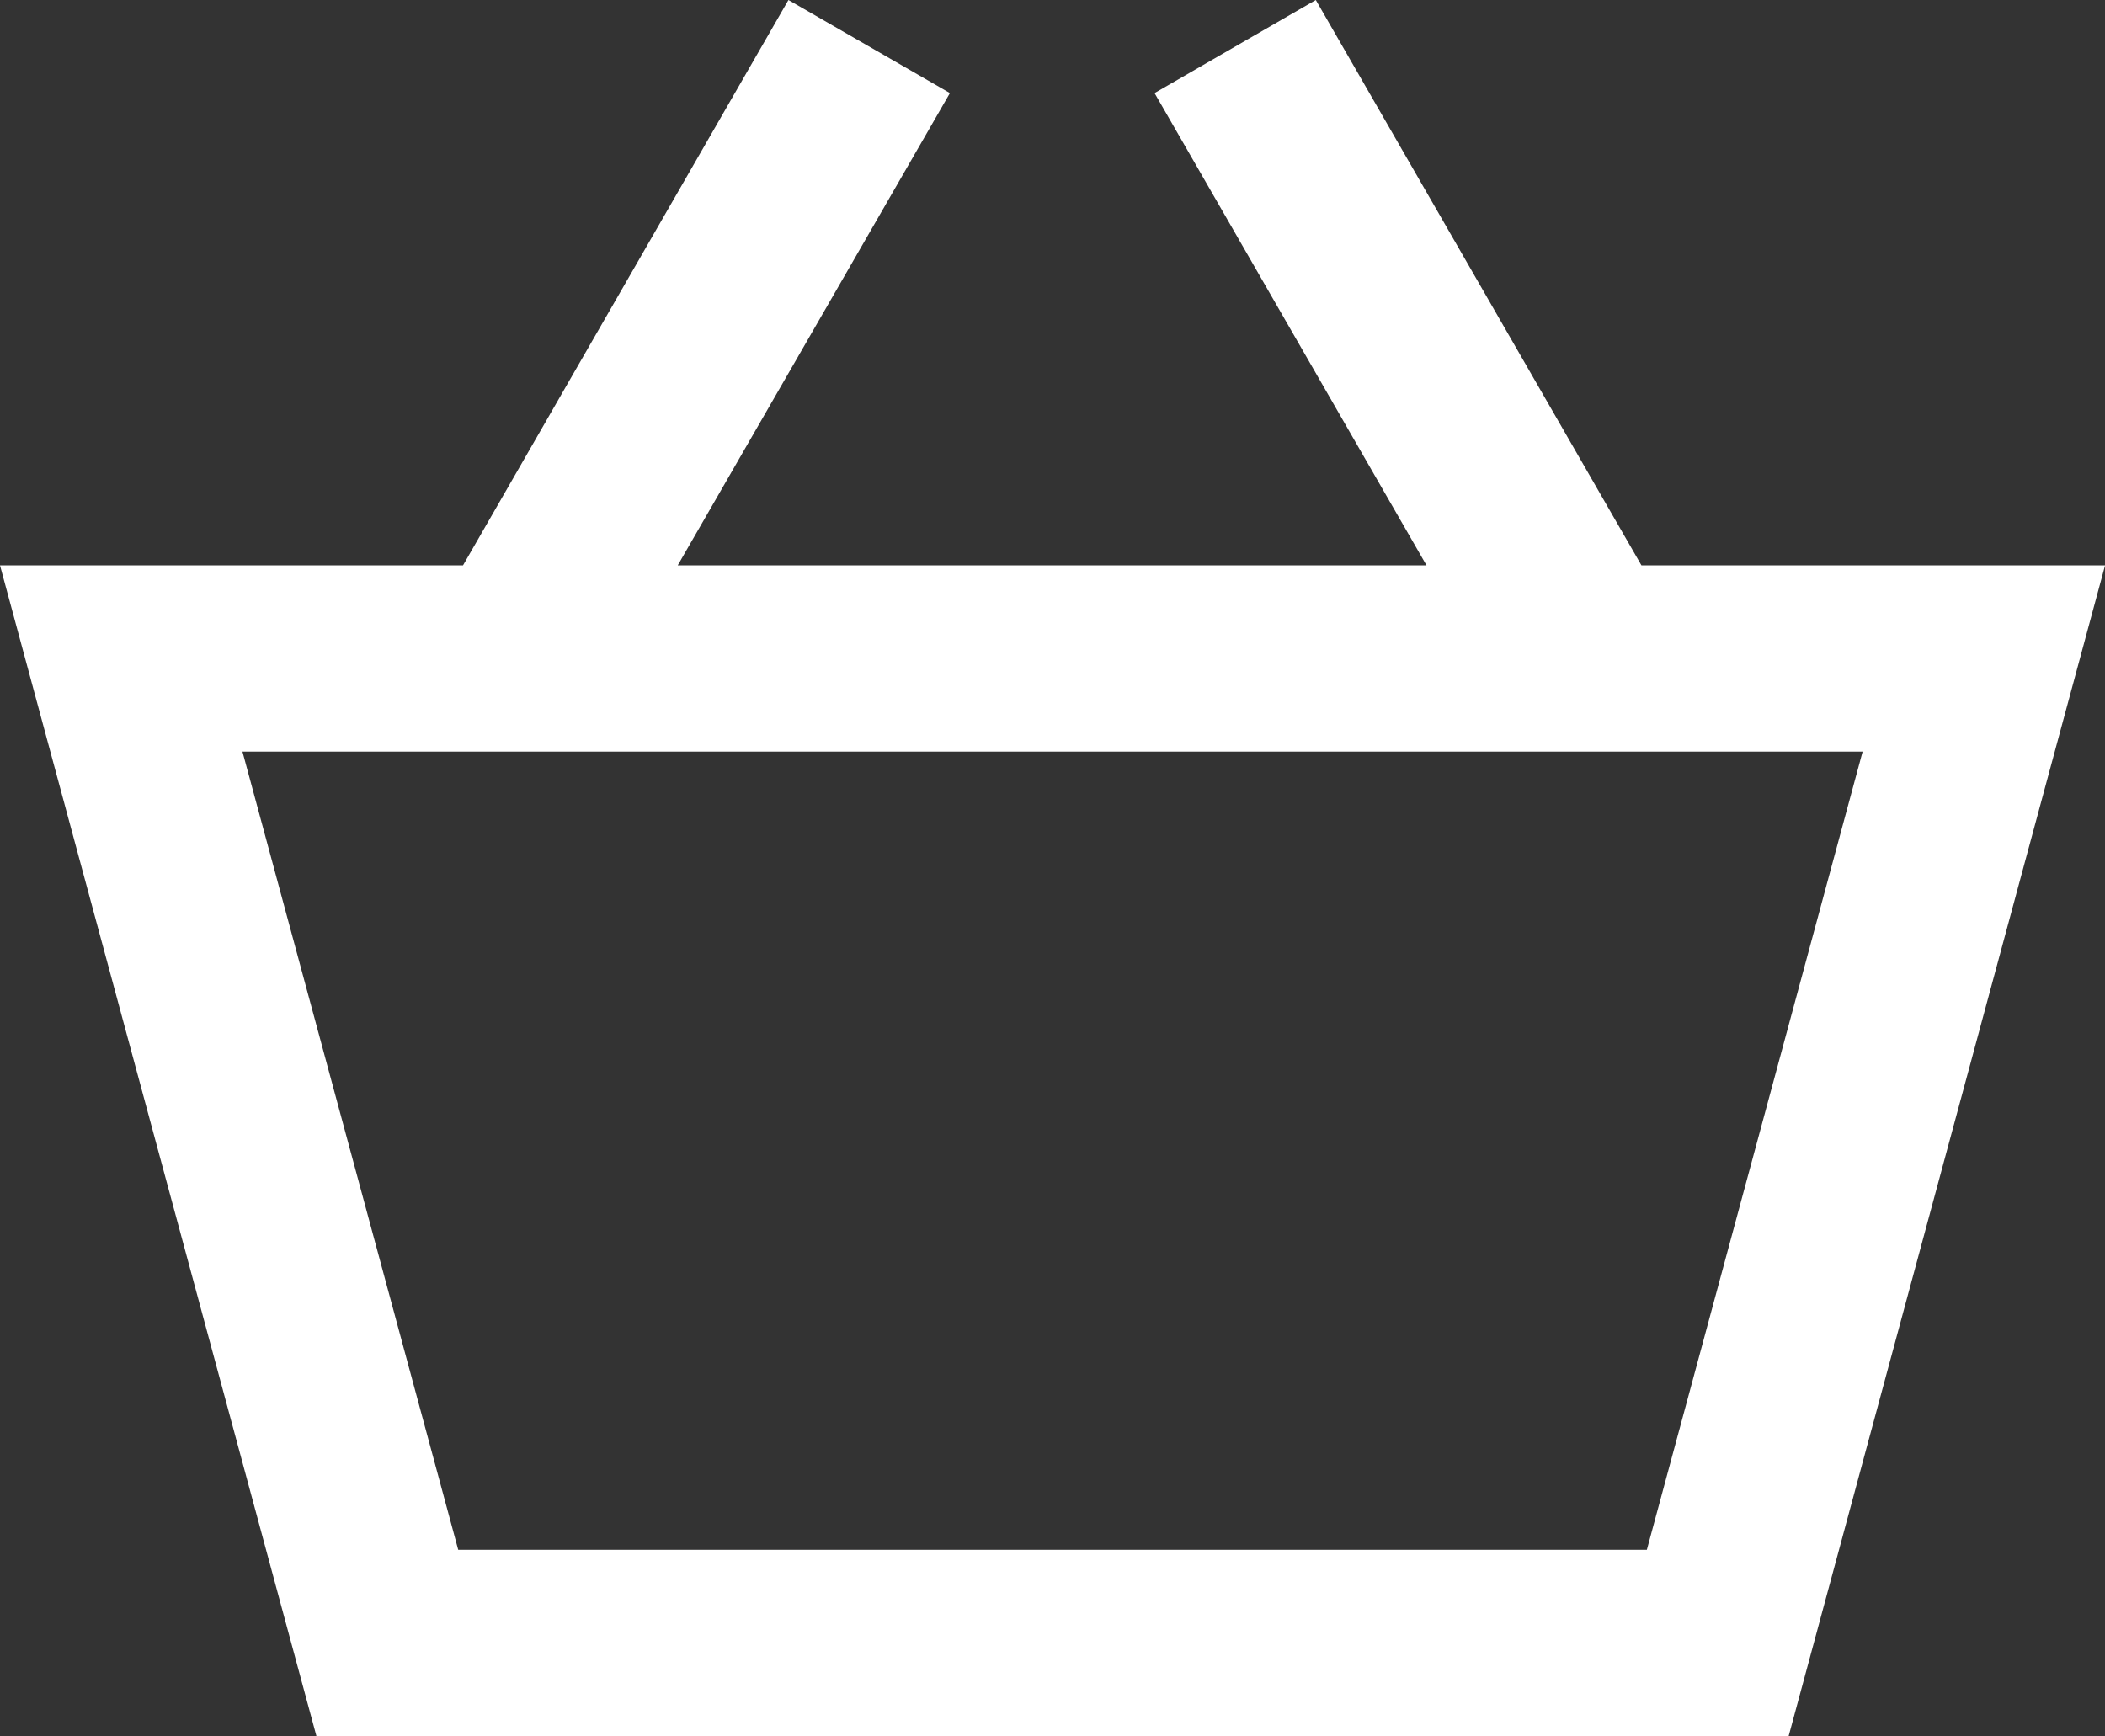 <svg xmlns="http://www.w3.org/2000/svg" width="27.609" height="22.772" viewBox="0 0 27.609 22.772">
  <rect x="0" y="0" width="27.609" height="22.772" fill="#333333" stroke="none"/>
  <path id="Path_181" data-name="Path 181" d="M22.341,16.5l-4.268,7.416H12l4.15,15.356h19.31l4.15-15.356H33.529L29.258,16.5l-2.115,1.221,3.567,6.195H20.889l3.57-6.195ZM36.43,26.359,33.6,36.829H18.01l-2.83-10.47Z" transform="translate(-12 -16.5)" fill="#fff"/>
</svg>
